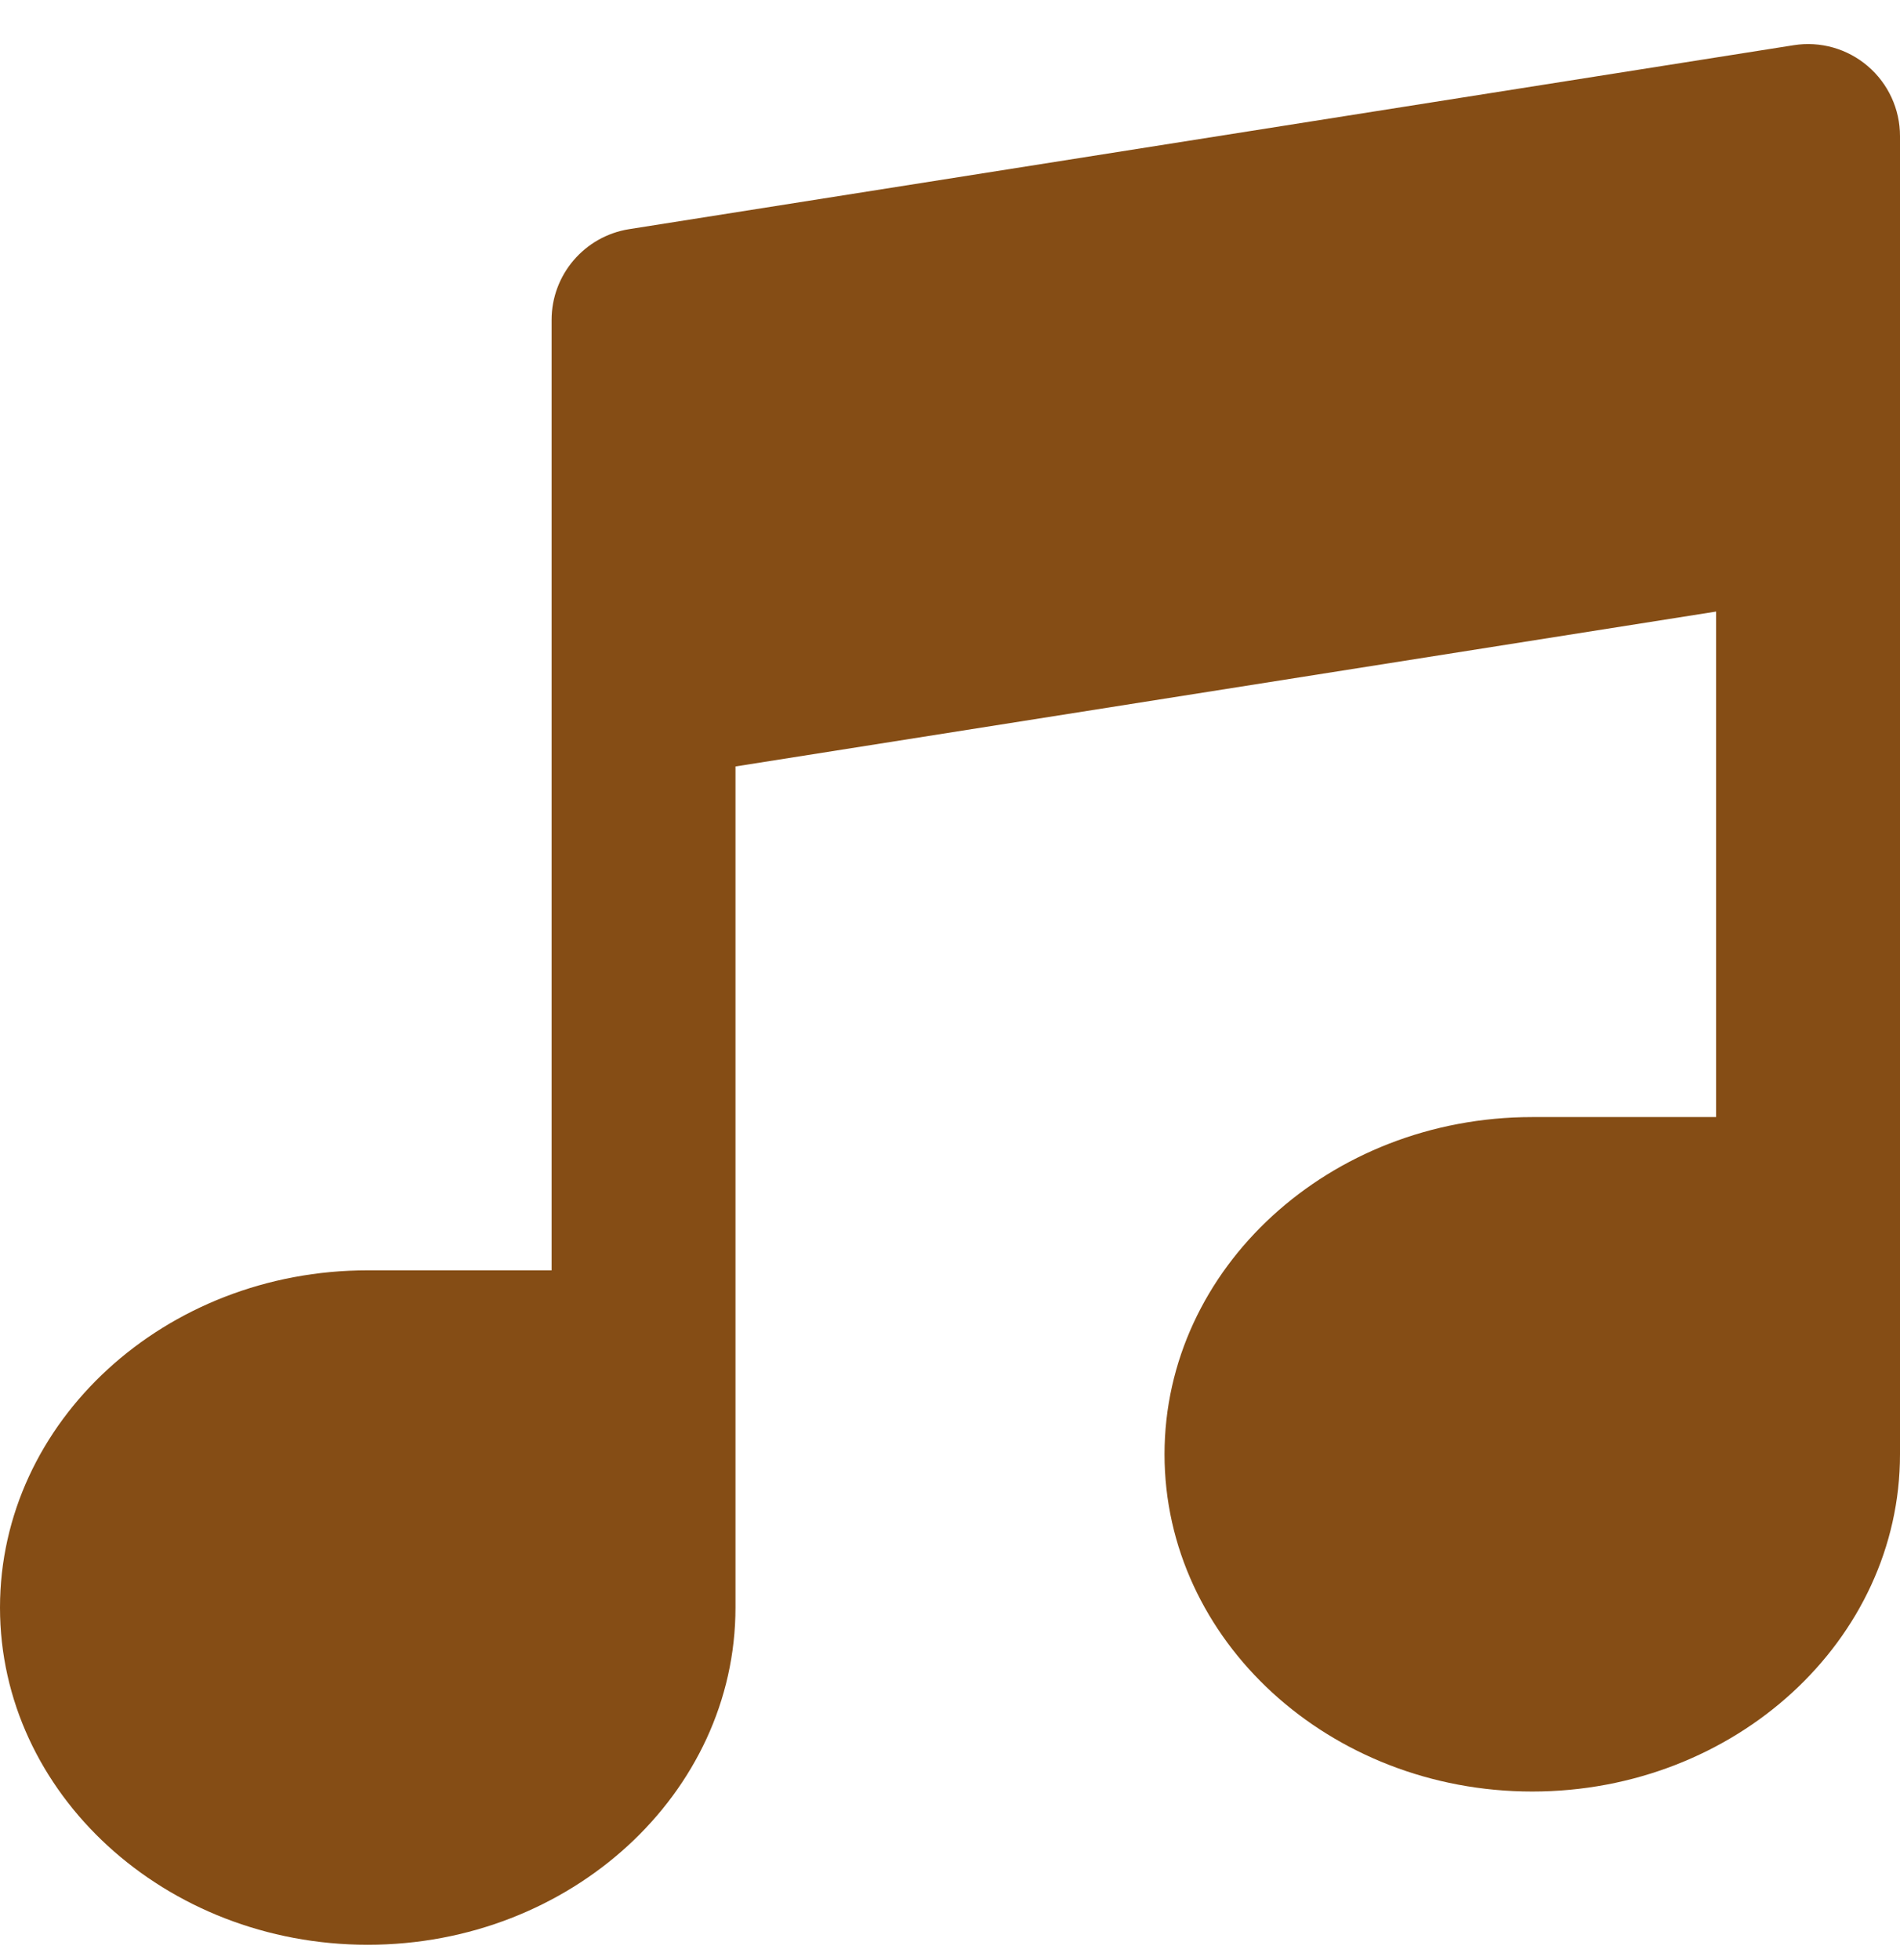<svg width="32" height="33" viewBox="0 0 32 33" fill="none" xmlns="http://www.w3.org/2000/svg">
<path d="M31.457 1.113C31.113 0.819 30.659 0.69 30.21 0.761L10.597 3.858C9.845 3.977 9.29 4.625 9.29 5.387V11.581V21.387H6.194C2.778 21.387 0 23.934 0 27.065C0 30.195 2.778 32.742 6.194 32.742C9.609 32.742 12.387 30.195 12.387 27.065V22.936V12.904L28.903 10.296V18.807H25.806C22.391 18.807 19.613 21.354 19.613 24.484C19.613 27.615 22.391 30.162 25.806 30.162C29.222 30.162 32 27.615 32 24.484V20.355V8.484V2.291C32 1.838 31.802 1.408 31.457 1.113Z" fill="#854D15"/>
</svg>
